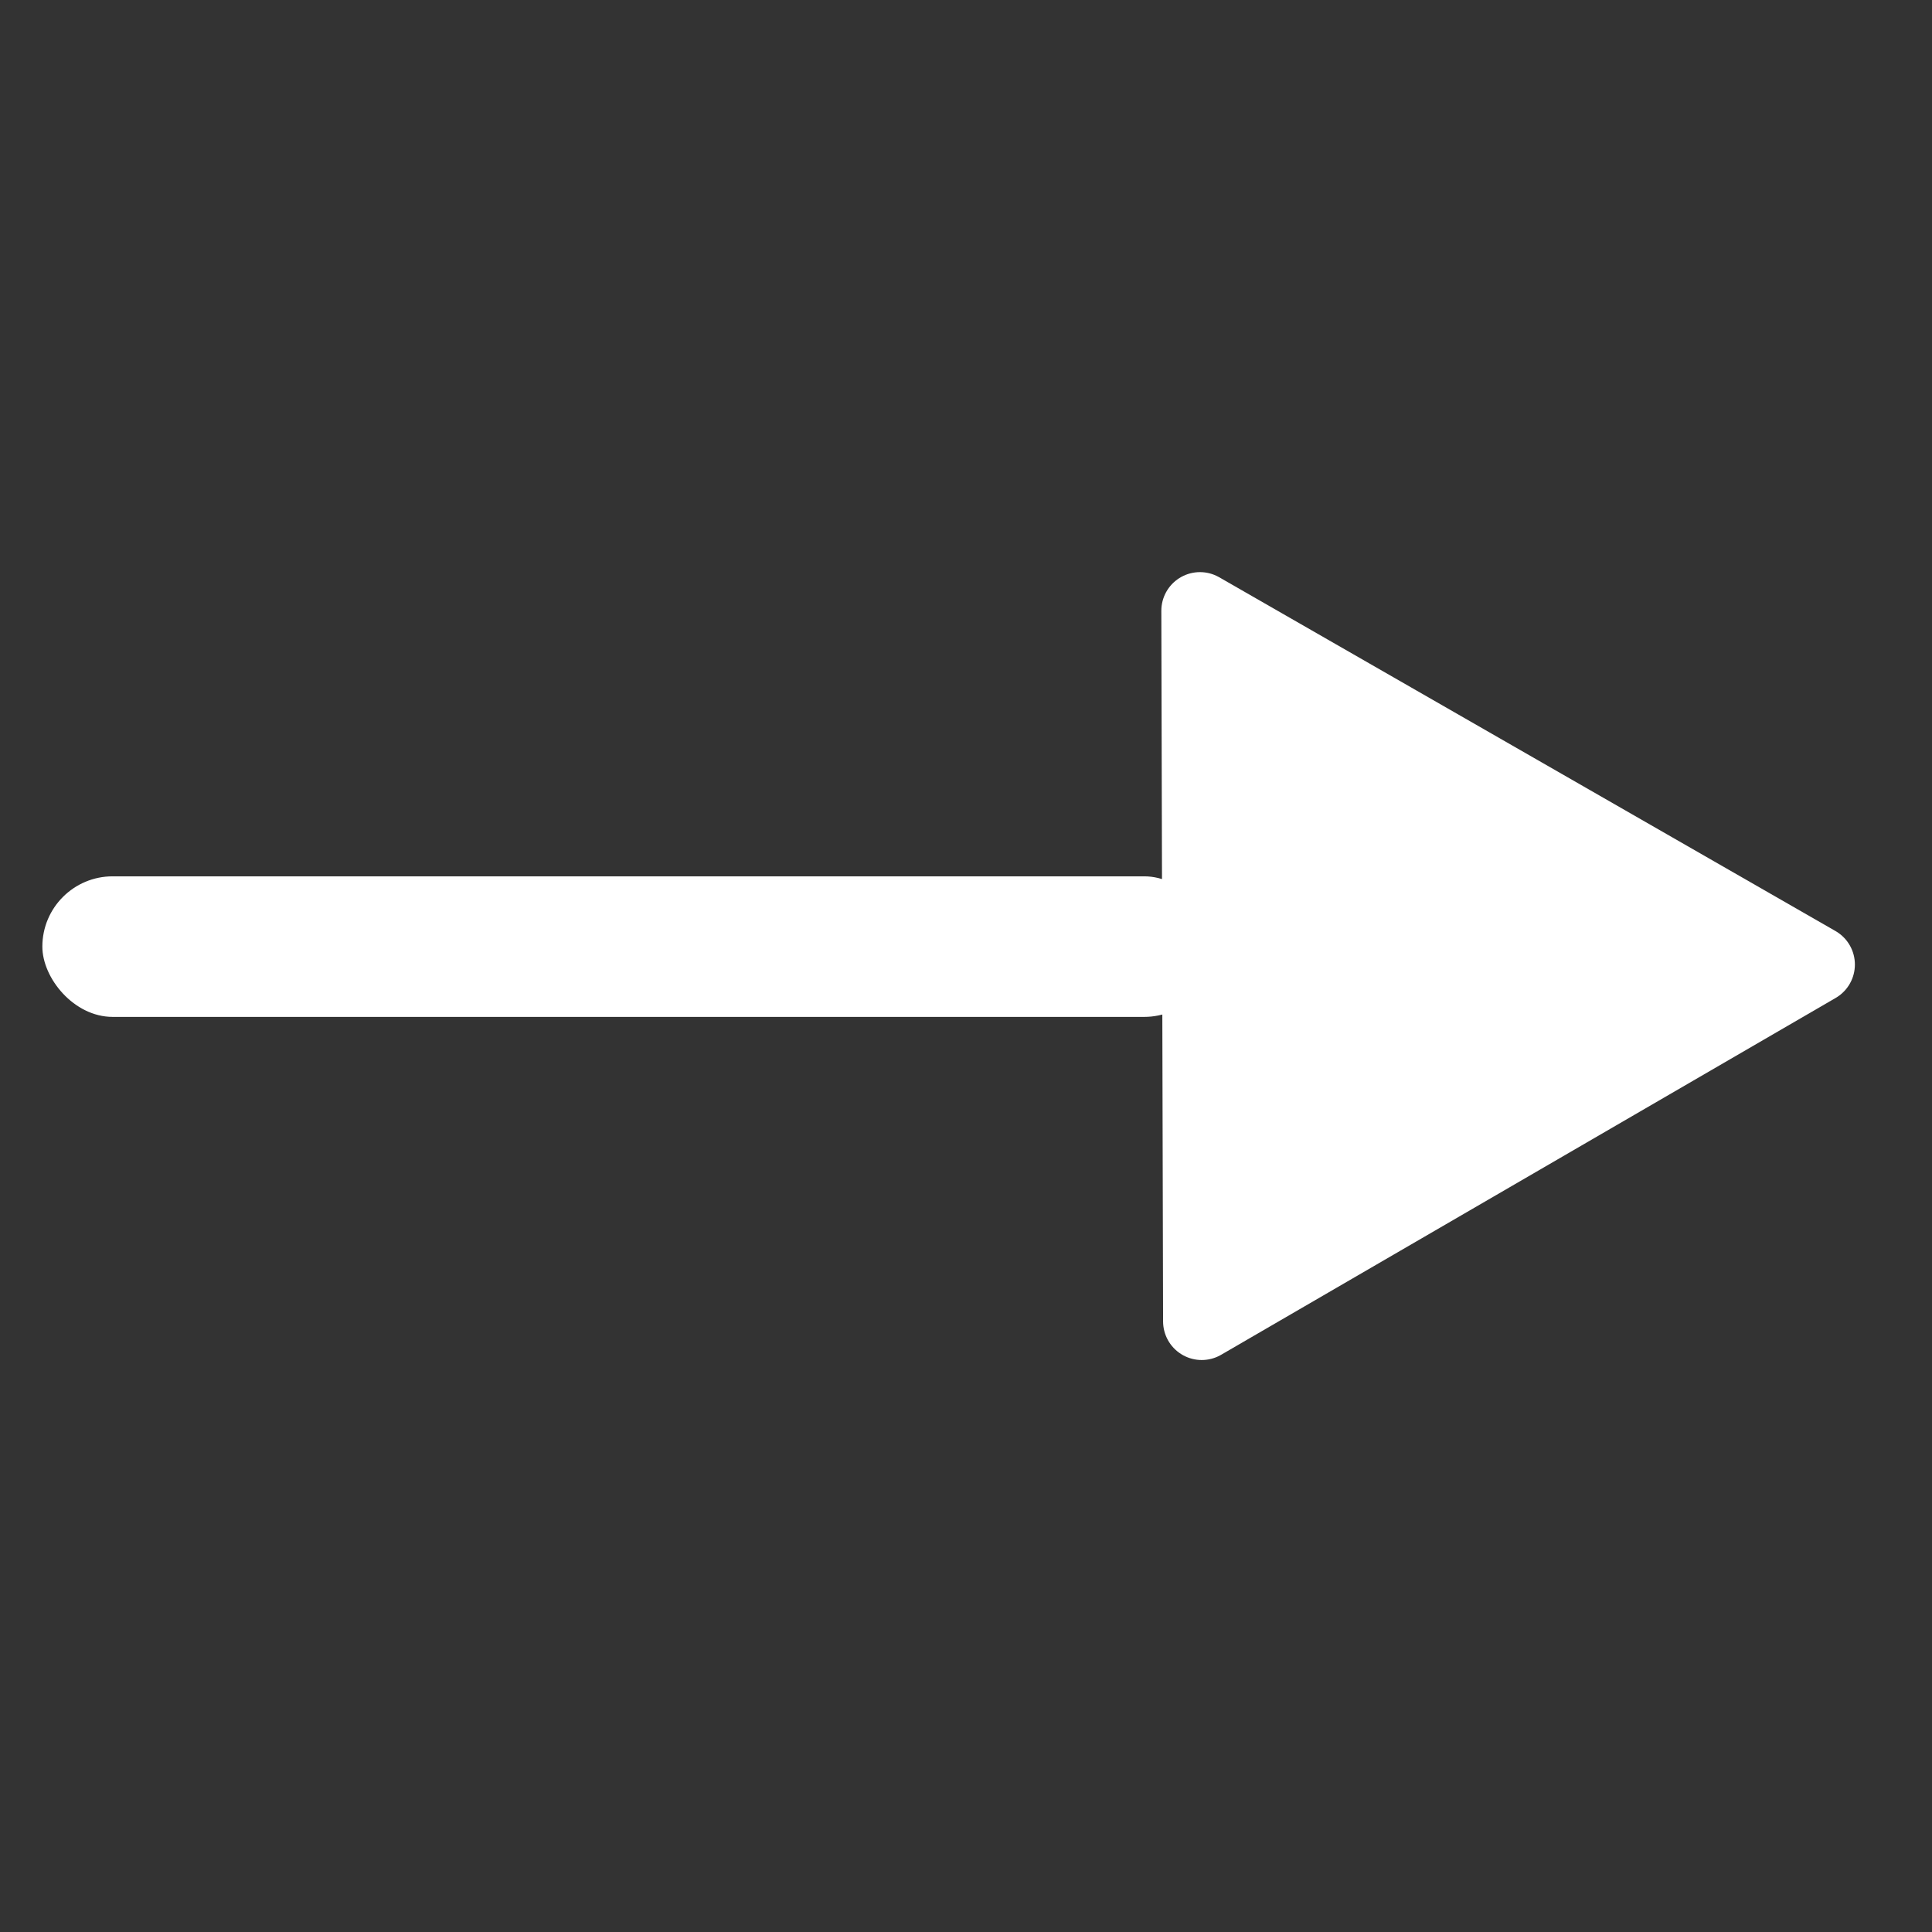 <?xml version="1.0" encoding="UTF-8" standalone="no"?>
<svg
   xmlns:dc="http://purl.org/dc/elements/1.1/"
   xmlns:cc="http://creativecommons.org/ns#"
   xmlns:rdf="http://www.w3.org/1999/02/22-rdf-syntax-ns#"
   xmlns:svg="http://www.w3.org/2000/svg"
   xmlns="http://www.w3.org/2000/svg"
   xmlns:sodipodi="http://sodipodi.sourceforge.net/DTD/sodipodi-0.dtd"
   xmlns:inkscape="http://www.inkscape.org/namespaces/inkscape"
   width="100"
   height="100"
   viewBox="0 0 26.458 26.458"
   version="1.1"
   id="svg8"
   inkscape:version="1.0.1 (c497b03c, 2020-09-10)"
   sodipodi:docname="straight-arrow.svg">
  <rect x="0" y="0" width="26.458" height="26.458" fill="#333333" stroke="none"/>
  <style
     id="style833"></style>
  <defs
     id="defs2" />
  <sodipodi:namedview
     id="base"
     pagecolor="#888888"
     bordercolor="#666666"
     borderopacity="1.0"
     inkscape:pageopacity="0"
     inkscape:pageshadow="2"
     inkscape:zoom="5.6"
     inkscape:cx="12.767856"
     inkscape:cy="65.625"
     inkscape:document-units="mm"
     inkscape:current-layer="g1480"
     inkscape:document-rotation="0"
     showgrid="false"
     units="px"
     inkscape:window-width="1679"
     inkscape:window-height="1078"
     inkscape:window-x="464"
     inkscape:window-y="25"
     inkscape:window-maximized="0" />
  <g
     inkscape:label="Layer 1"
     inkscape:groupmode="layer"
     id="layer1">
    <g
       id="g847"
       transform="translate(-0.196,0.289)"
       style="stroke-width:1.852;stroke-miterlimit:4;stroke-dasharray:none">
      <g
         id="g1461"
         transform="translate(-0.961,0.615)">
        <g
           id="g1480"
           transform="translate(-0.185,0.364)">
          <path
             sodipodi:type="star"
             style="fill:#ffffff;stroke:#ffffff;stroke-width:1.058;stroke-linejoin:round;stroke-miterlimit:4;stroke-dasharray:none;stroke-opacity:1"
             id="path841"
             sodipodi:sides="3"
             sodipodi:cx="19.556976"
             sodipodi:cy="7.101387"
             sodipodi:r1="5.618773"
             sodipodi:r2="2.8093863"
             sodipodi:arg1="0.52113814"
             sodipodi:arg2="1.5683357"
             inkscape:flatsided="true"
             inkscape:rounded="3.46945e-18"
             inkscape:randomized="0"
             d="m 24.43,9.899 -9.732,0.024 4.845,-8.44 z"
             inkscape:transform-center-x="-1.3987013"
             inkscape:transform-center-y="0.0069151721"
             transform="rotate(90,17.65,10.048)" />
          <rect
             style="fill:#ffffff;fill-opacity:1;stroke:none;stroke-width:28.591;stroke-linecap:round;stroke-linejoin:round;stroke-miterlimit:4;stroke-dasharray:none"
             id="rect2614"
             width="16.052"
             height="1.925"
             x="1.922"
             y="10.733"
             ry="0.963" />
        </g>
      </g>
    </g>
  </g>
</svg>
